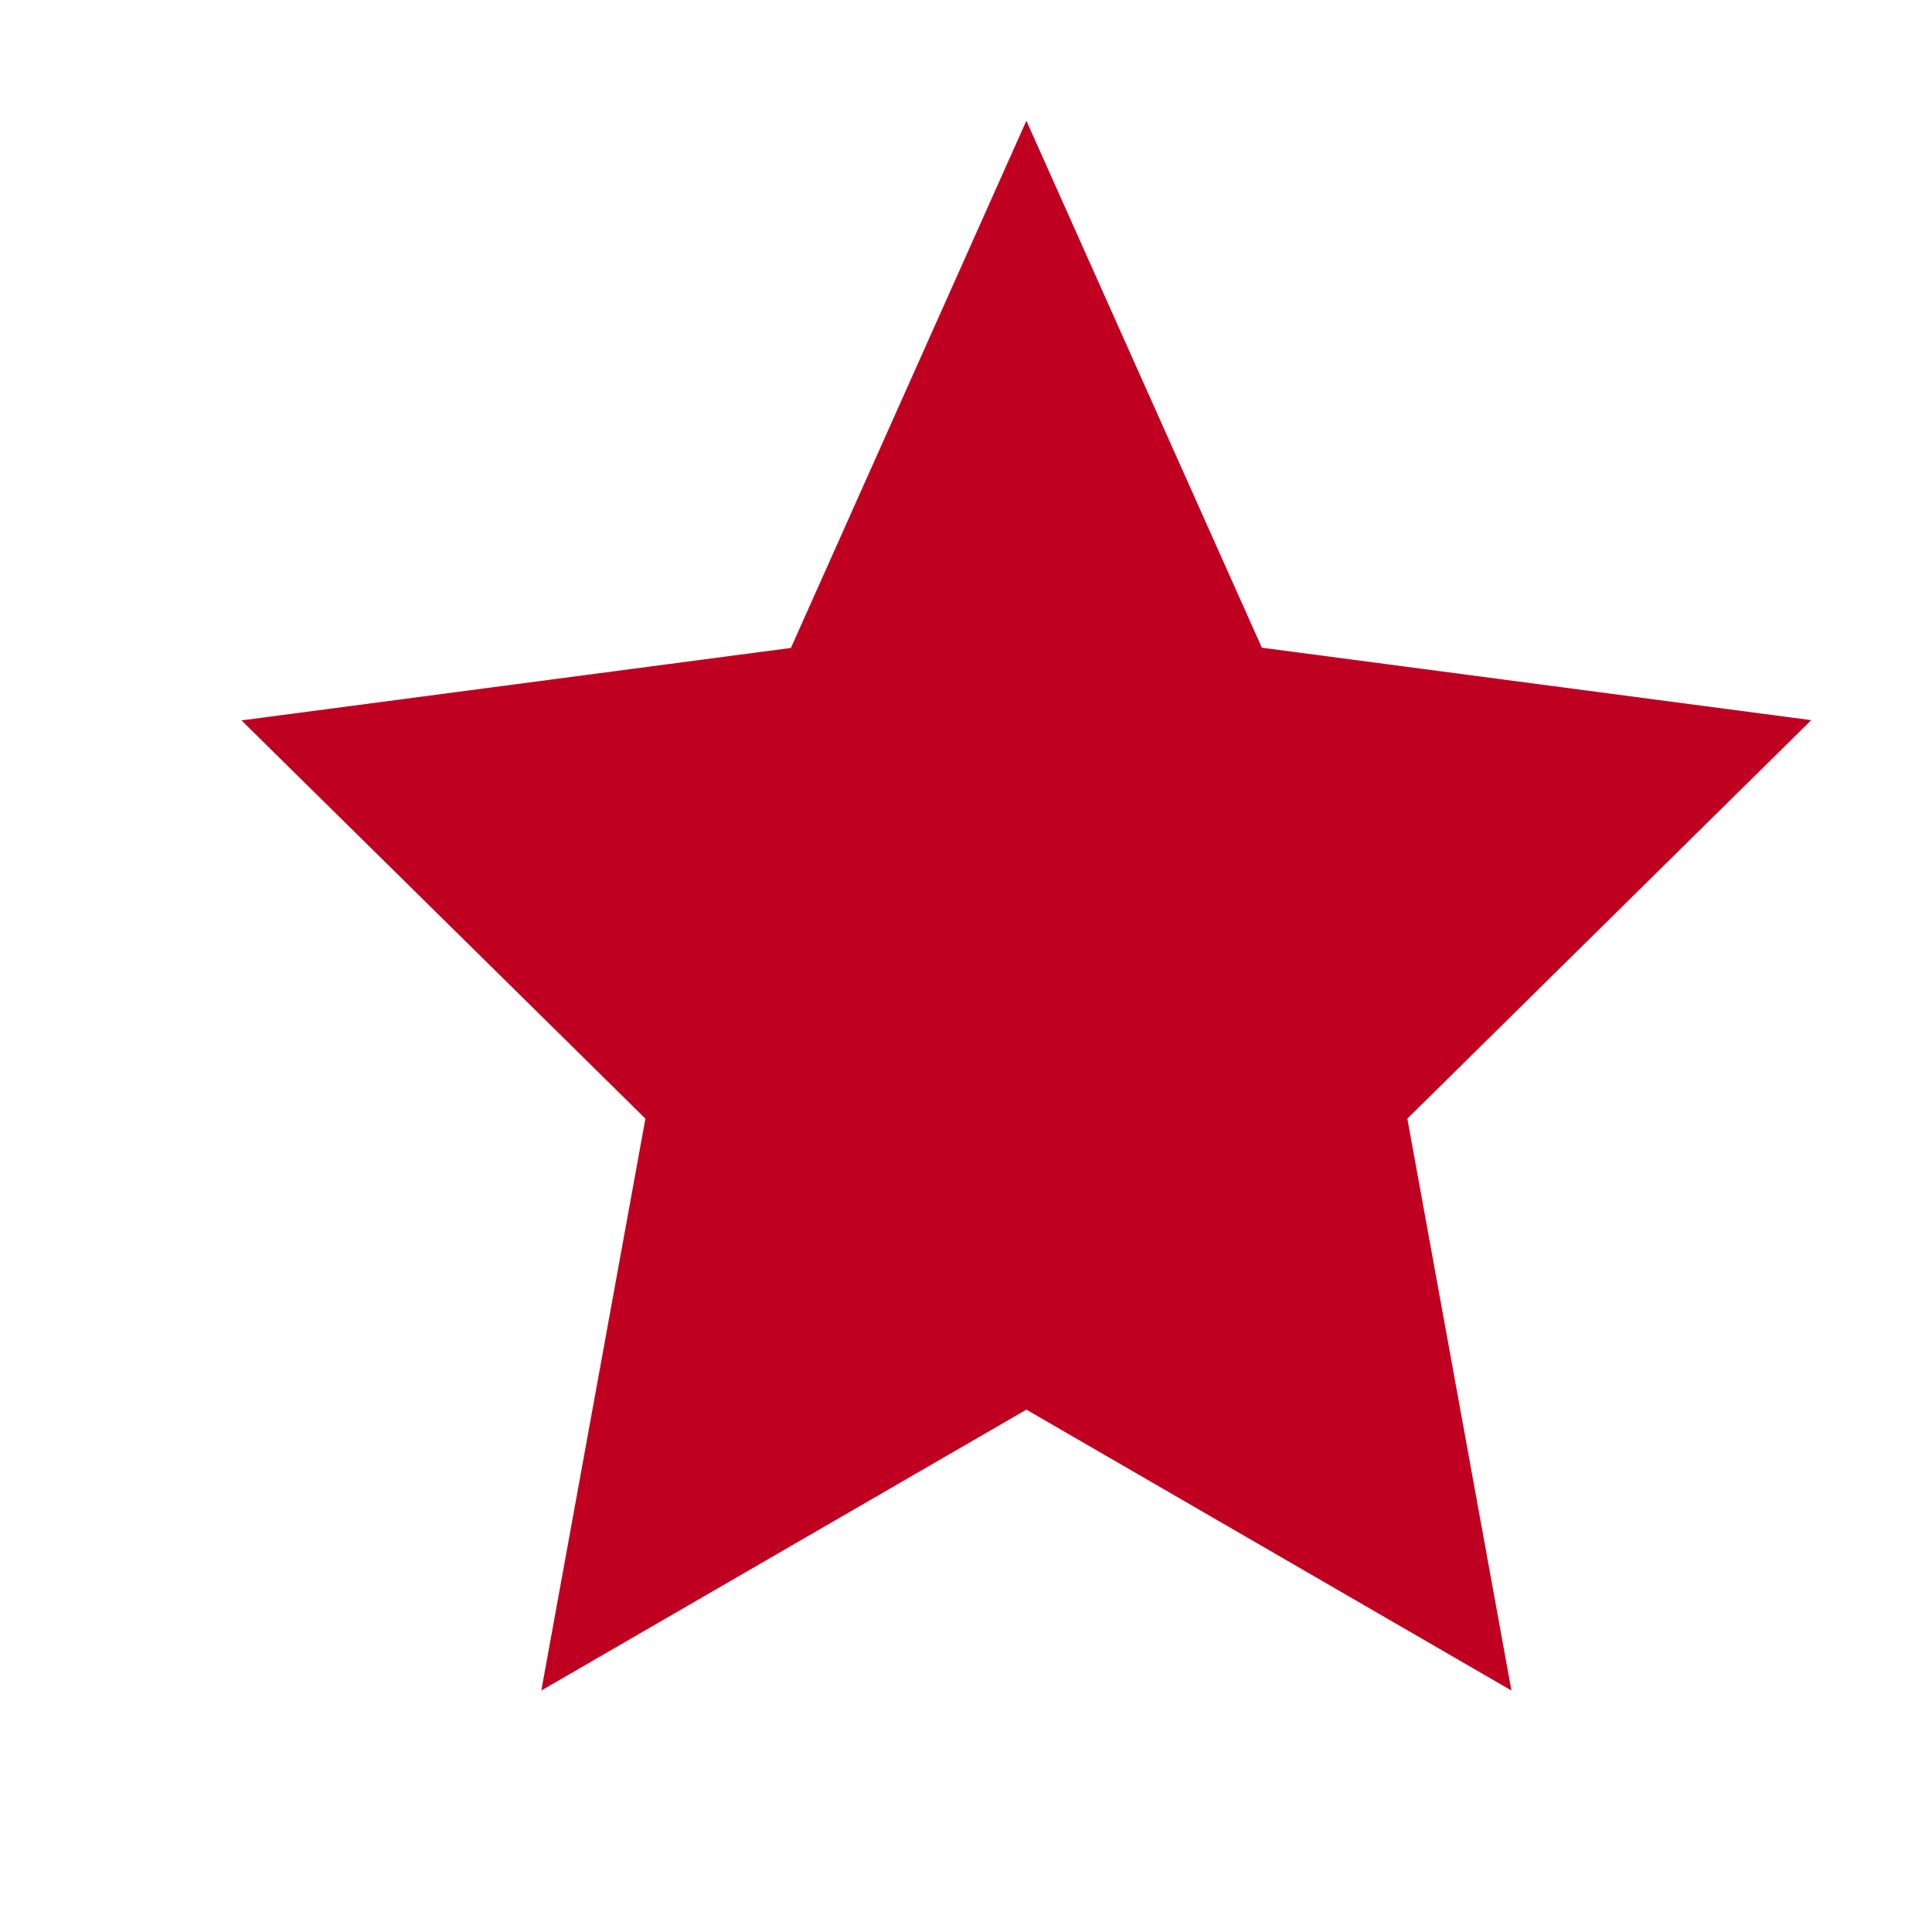 <svg xmlns="http://www.w3.org/2000/svg" width="16" height="16" viewBox="0 0 16 16">
  <g id="ico_starON" transform="translate(-143 -100)">
    <rect id="사각형_891" data-name="사각형 891" width="16" height="16" transform="translate(143 100)" fill="none"/>
    <path id="패스_8259" data-name="패스 8259" d="M6.5,0,8.45,4.364l4.55.6-3.345,3.3L10.517,13,6.5,10.674,2.483,13l.862-4.736L0,4.966l4.55-.6Z" transform="translate(145 101)" fill="#c00020"/>
  </g>
</svg>
